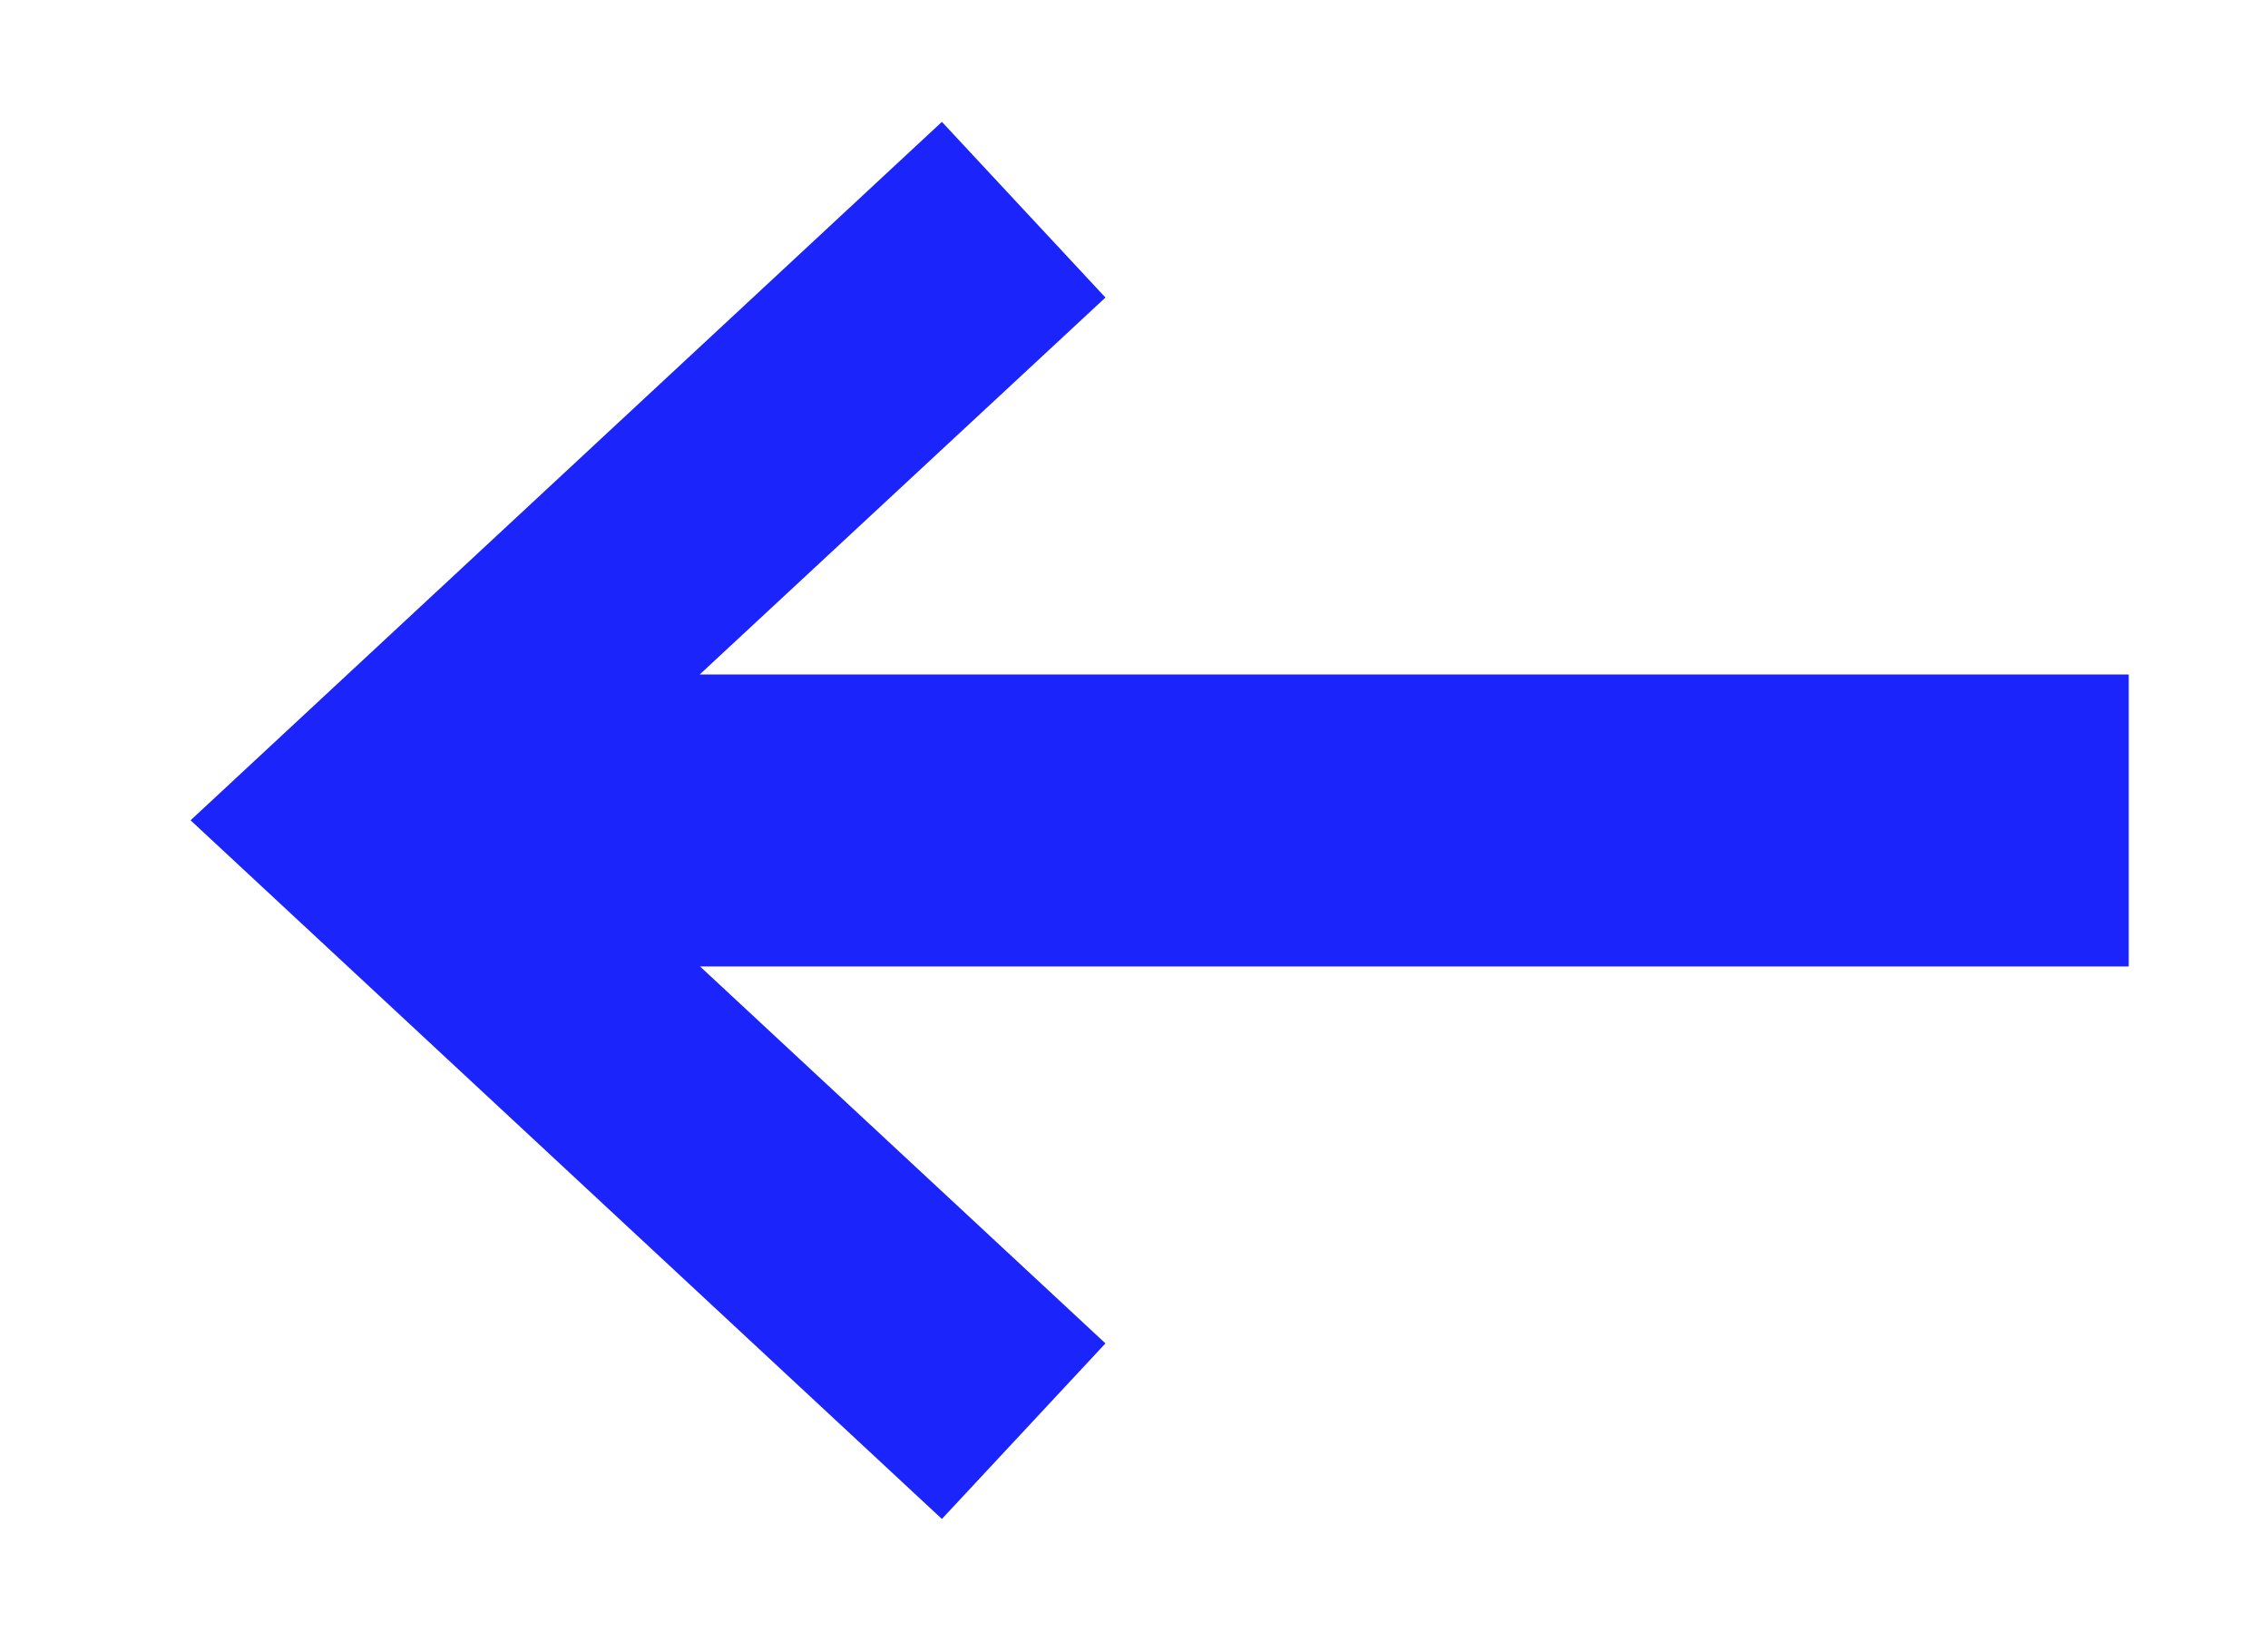 <?xml version="1.0" encoding="utf-8"?>
<!-- Generator: Adobe Illustrator 24.0.1, SVG Export Plug-In . SVG Version: 6.00 Build 0)  -->
<svg version="1.1" id="Lag_1" xmlns="http://www.w3.org/2000/svg" xmlns:xlink="http://www.w3.org/1999/xlink" x="0px" y="0px"
	 viewBox="0 0 207.32 150" style="enable-background:new 0 0 207.32 150;" xml:space="preserve">
<style type="text/css">
	.st0{fill:#1B24FA;}
</style>
<polygon class="st0" points="86.1,138.86 101.05,122.81 63.99,88.35 194.59,88.35 194.59,61.66 63.96,61.66 101.05,27.2 86.1,11.14
	17.42,74.99 "/>
</svg>

